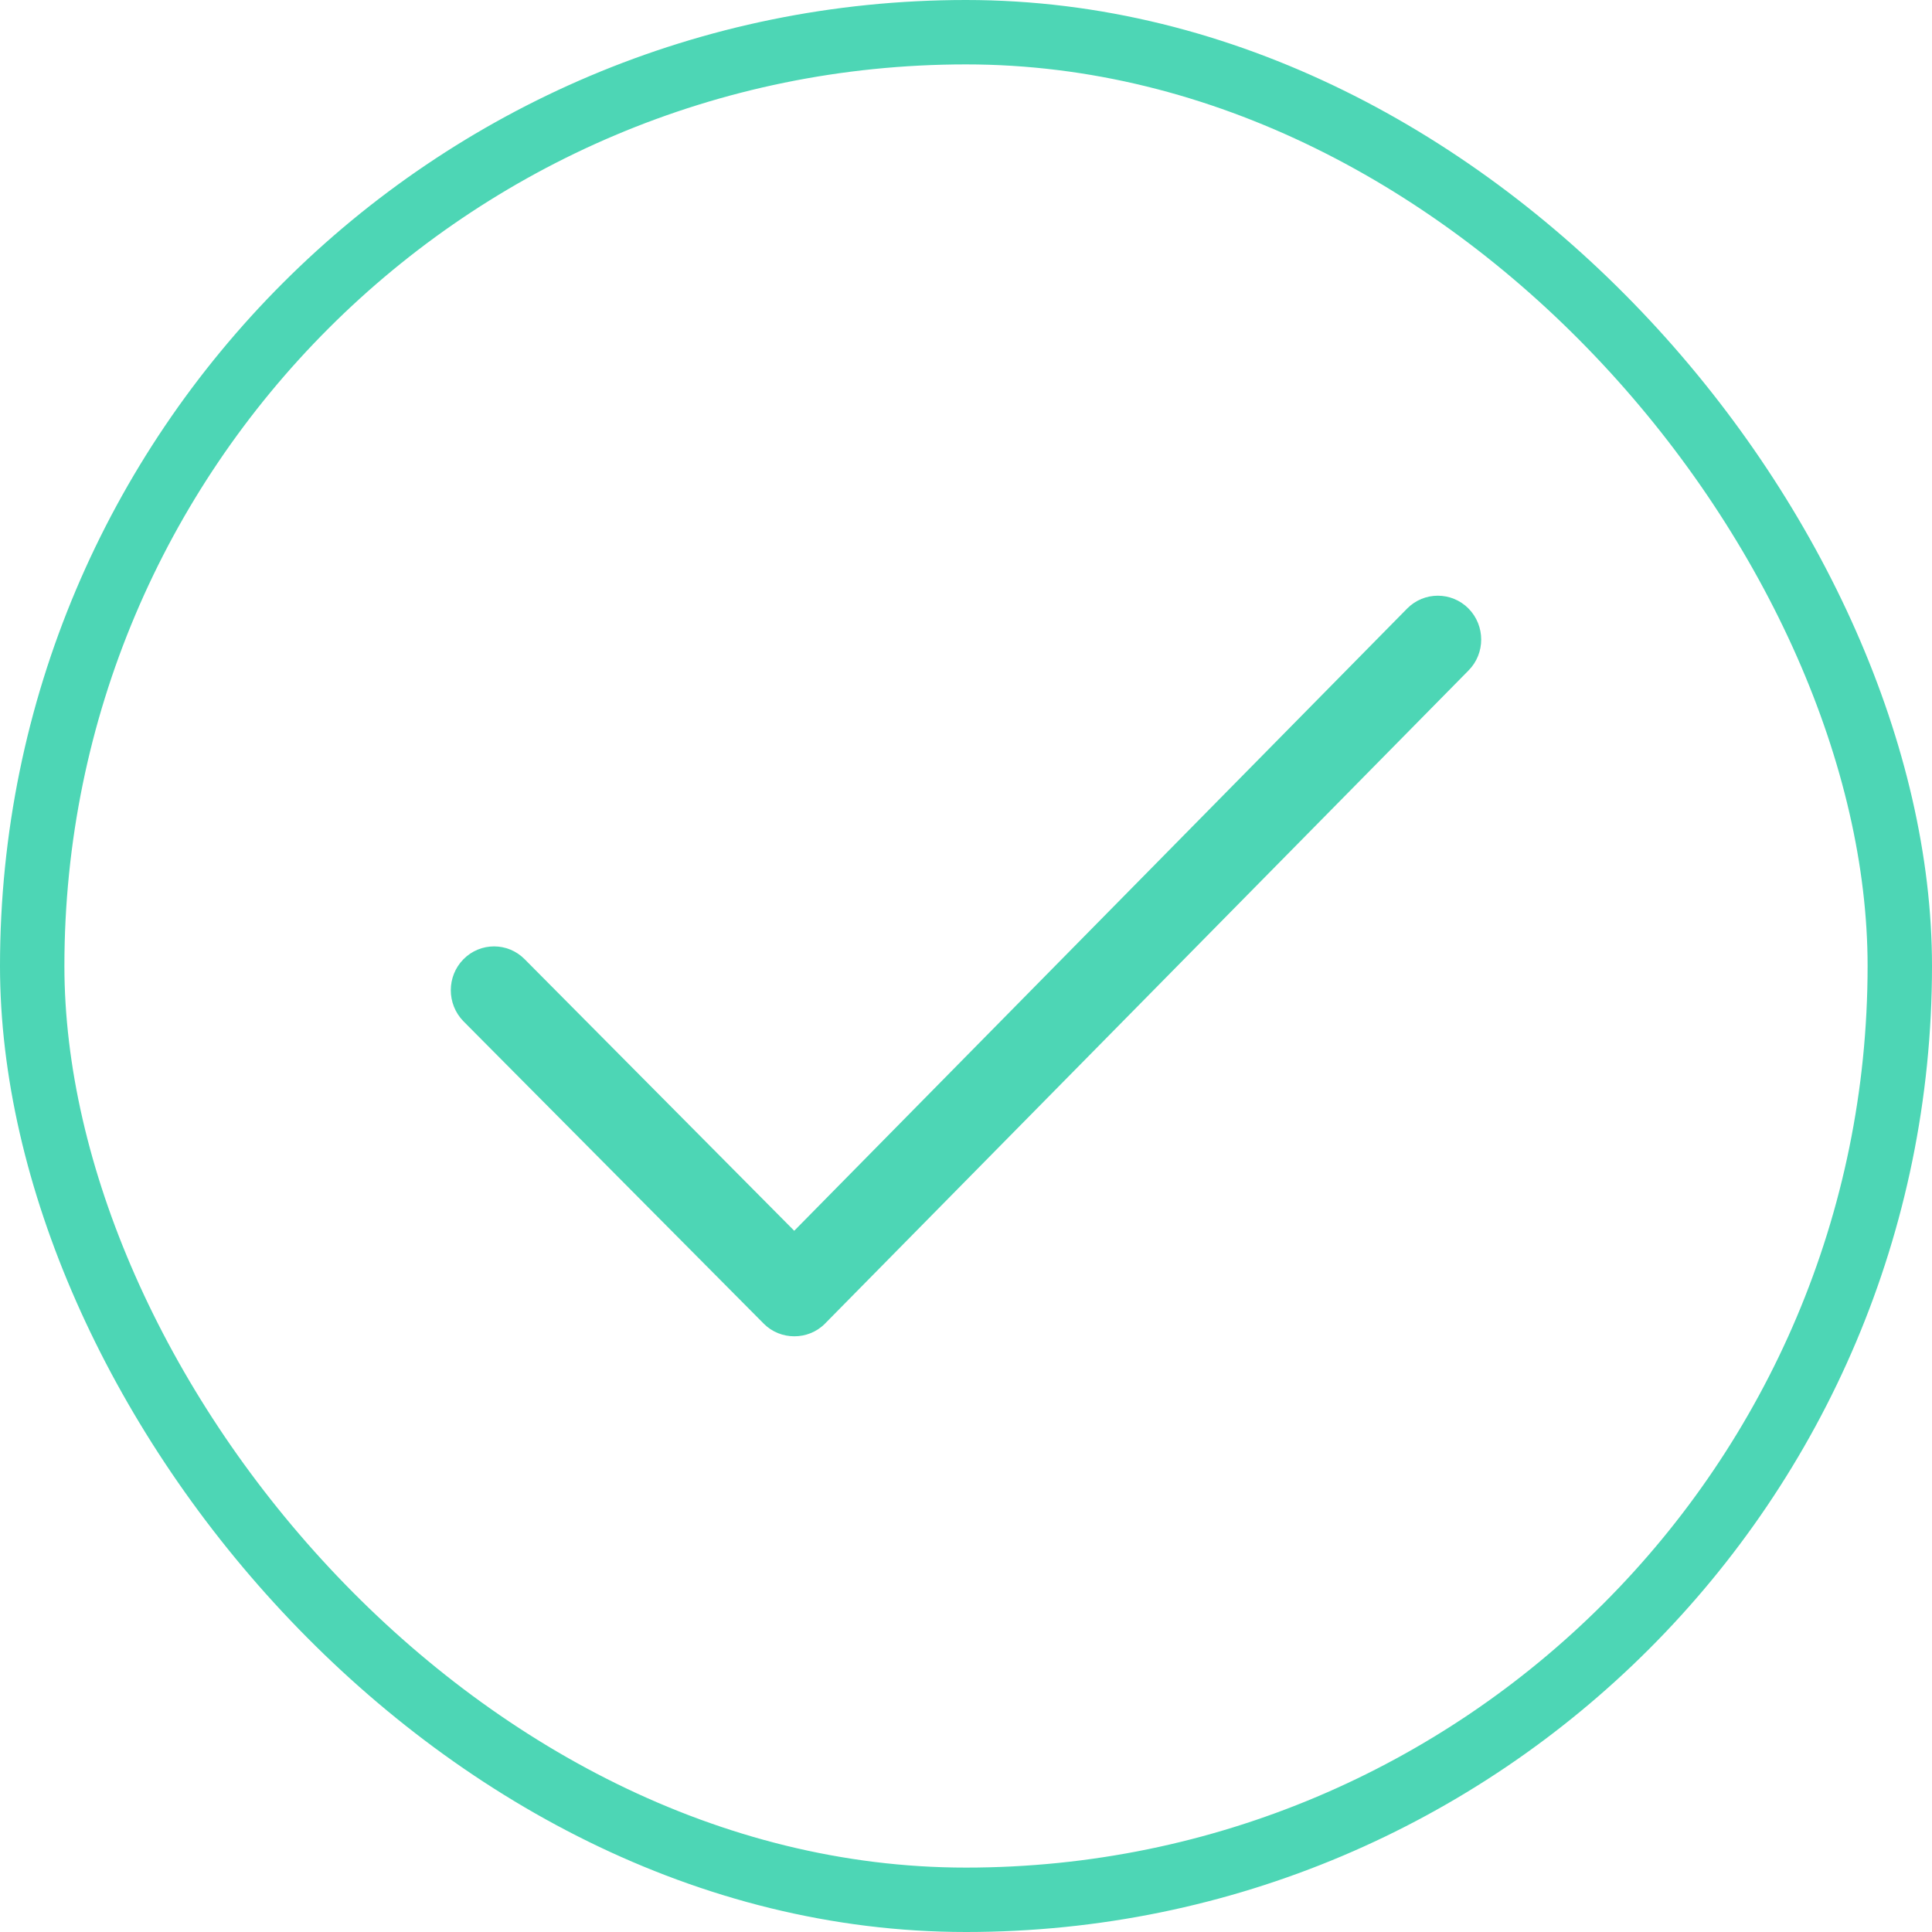 <svg width="120" height="120" viewBox="0 0 120 120" fill="none" xmlns="http://www.w3.org/2000/svg">
<path fill-rule="evenodd" clip-rule="evenodd" d="M91.211 37.796C90.158 36.735 88.451 36.735 87.402 37.796L49.331 76.445L32.587 59.578C31.539 58.517 29.834 58.517 28.787 59.578C27.738 60.641 27.738 62.368 28.787 63.435L47.436 82.214C48.472 83.262 50.205 83.262 51.24 82.214L91.212 41.645C92.263 40.586 92.263 38.863 91.211 37.796C92.263 38.863 90.158 36.735 91.211 37.796Z" fill="#4DD6B5"/>
<rect x="2" y="2" width="116" height="116" rx="58" stroke="#4DD6B5" stroke-width="4"/>
</svg>

